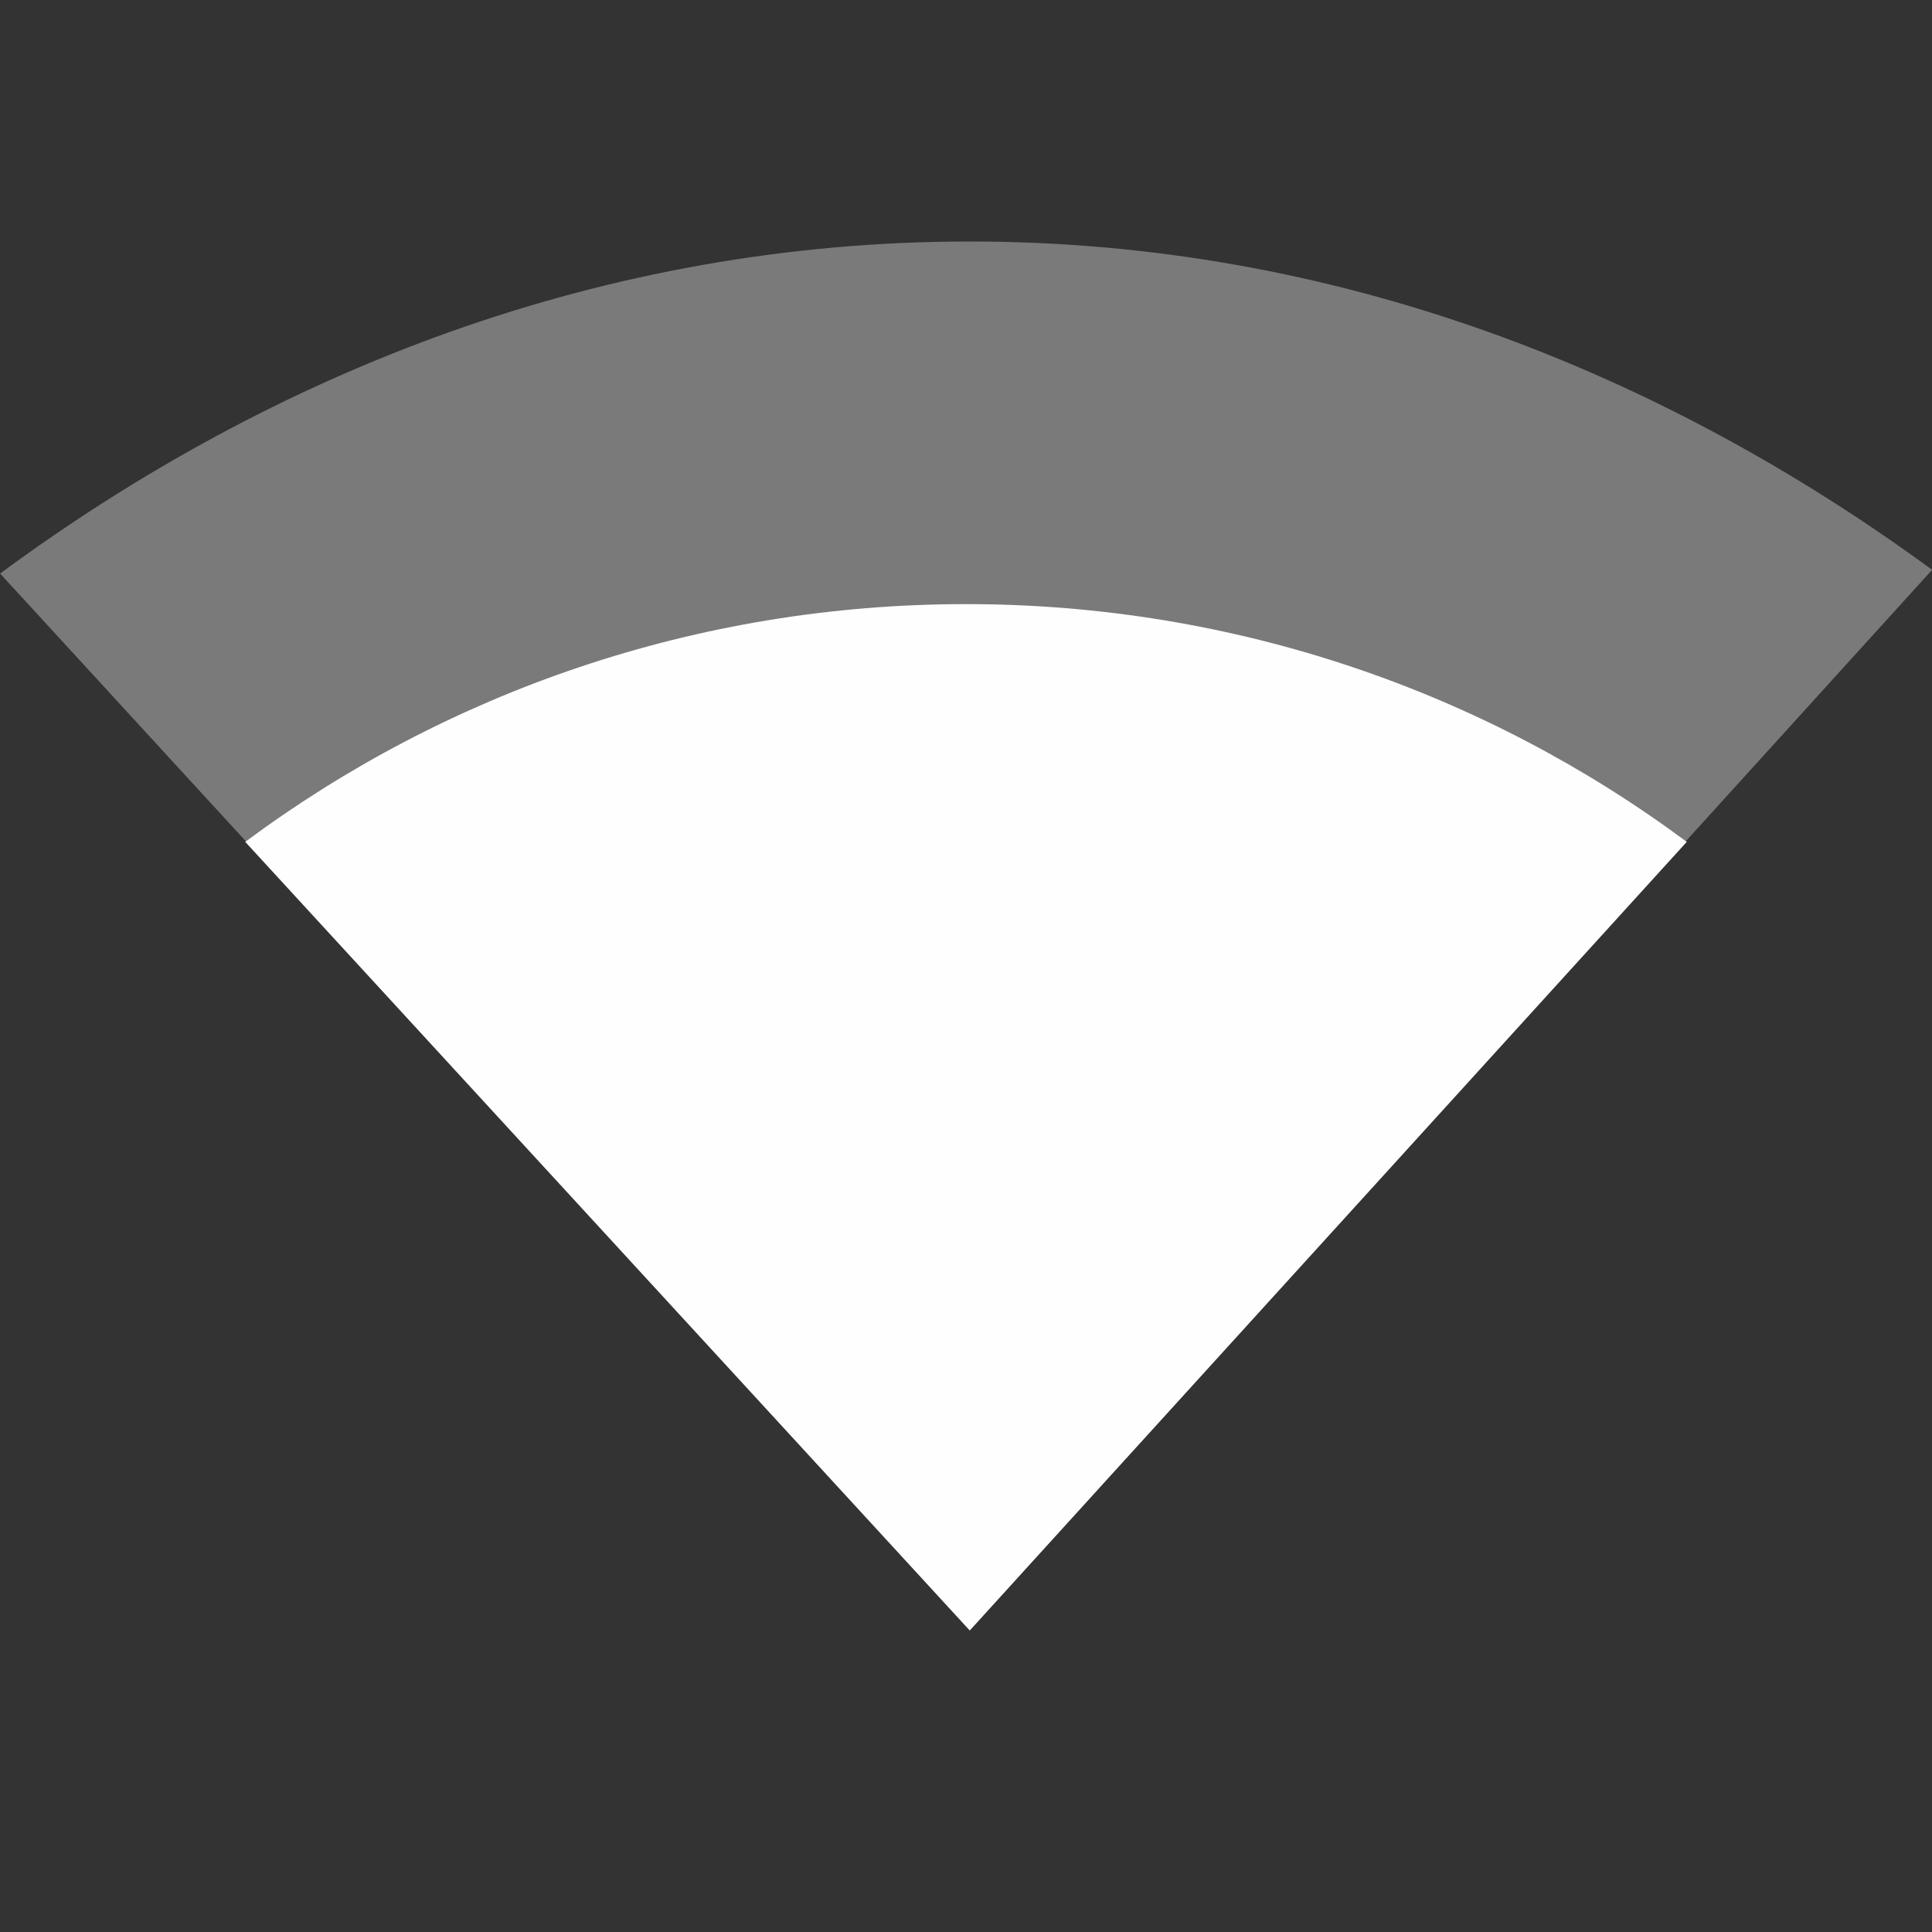 <?xml version='1.0' encoding='UTF-8' standalone='no'?>
<svg height="16" style="enable-background:new" version="1.1" width="16" xmlns="http://www.w3.org/2000/svg">
 <rect width="100%" height="100%" fill="#333333" stroke="none"/>
 <title>
  Paper Symbolic Icon Theme
 </title>
 <g transform="translate(-285,455.003)">
  <path d="m 293.032,-453.003 c -3.034,0 -5.766,1.078 -8.031,2.75 l 8.031,8.75 7.969,-8.781 c -2.257,-1.653 -4.958,-2.719 -7.969,-2.719 z" style="opacity:0.35;fill:#fefefe;fill-opacity:1;"/>
  <path d="m 293,-450 c -2.233,0 -4.305,0.732 -5.969,1.969 l 6,6.531 5.938,-6.531 C 297.305,-449.268 295.233,-450 293,-450 Z" style="fill:#fefefe;fill-opacity:1;"/>
 </g>
</svg>
